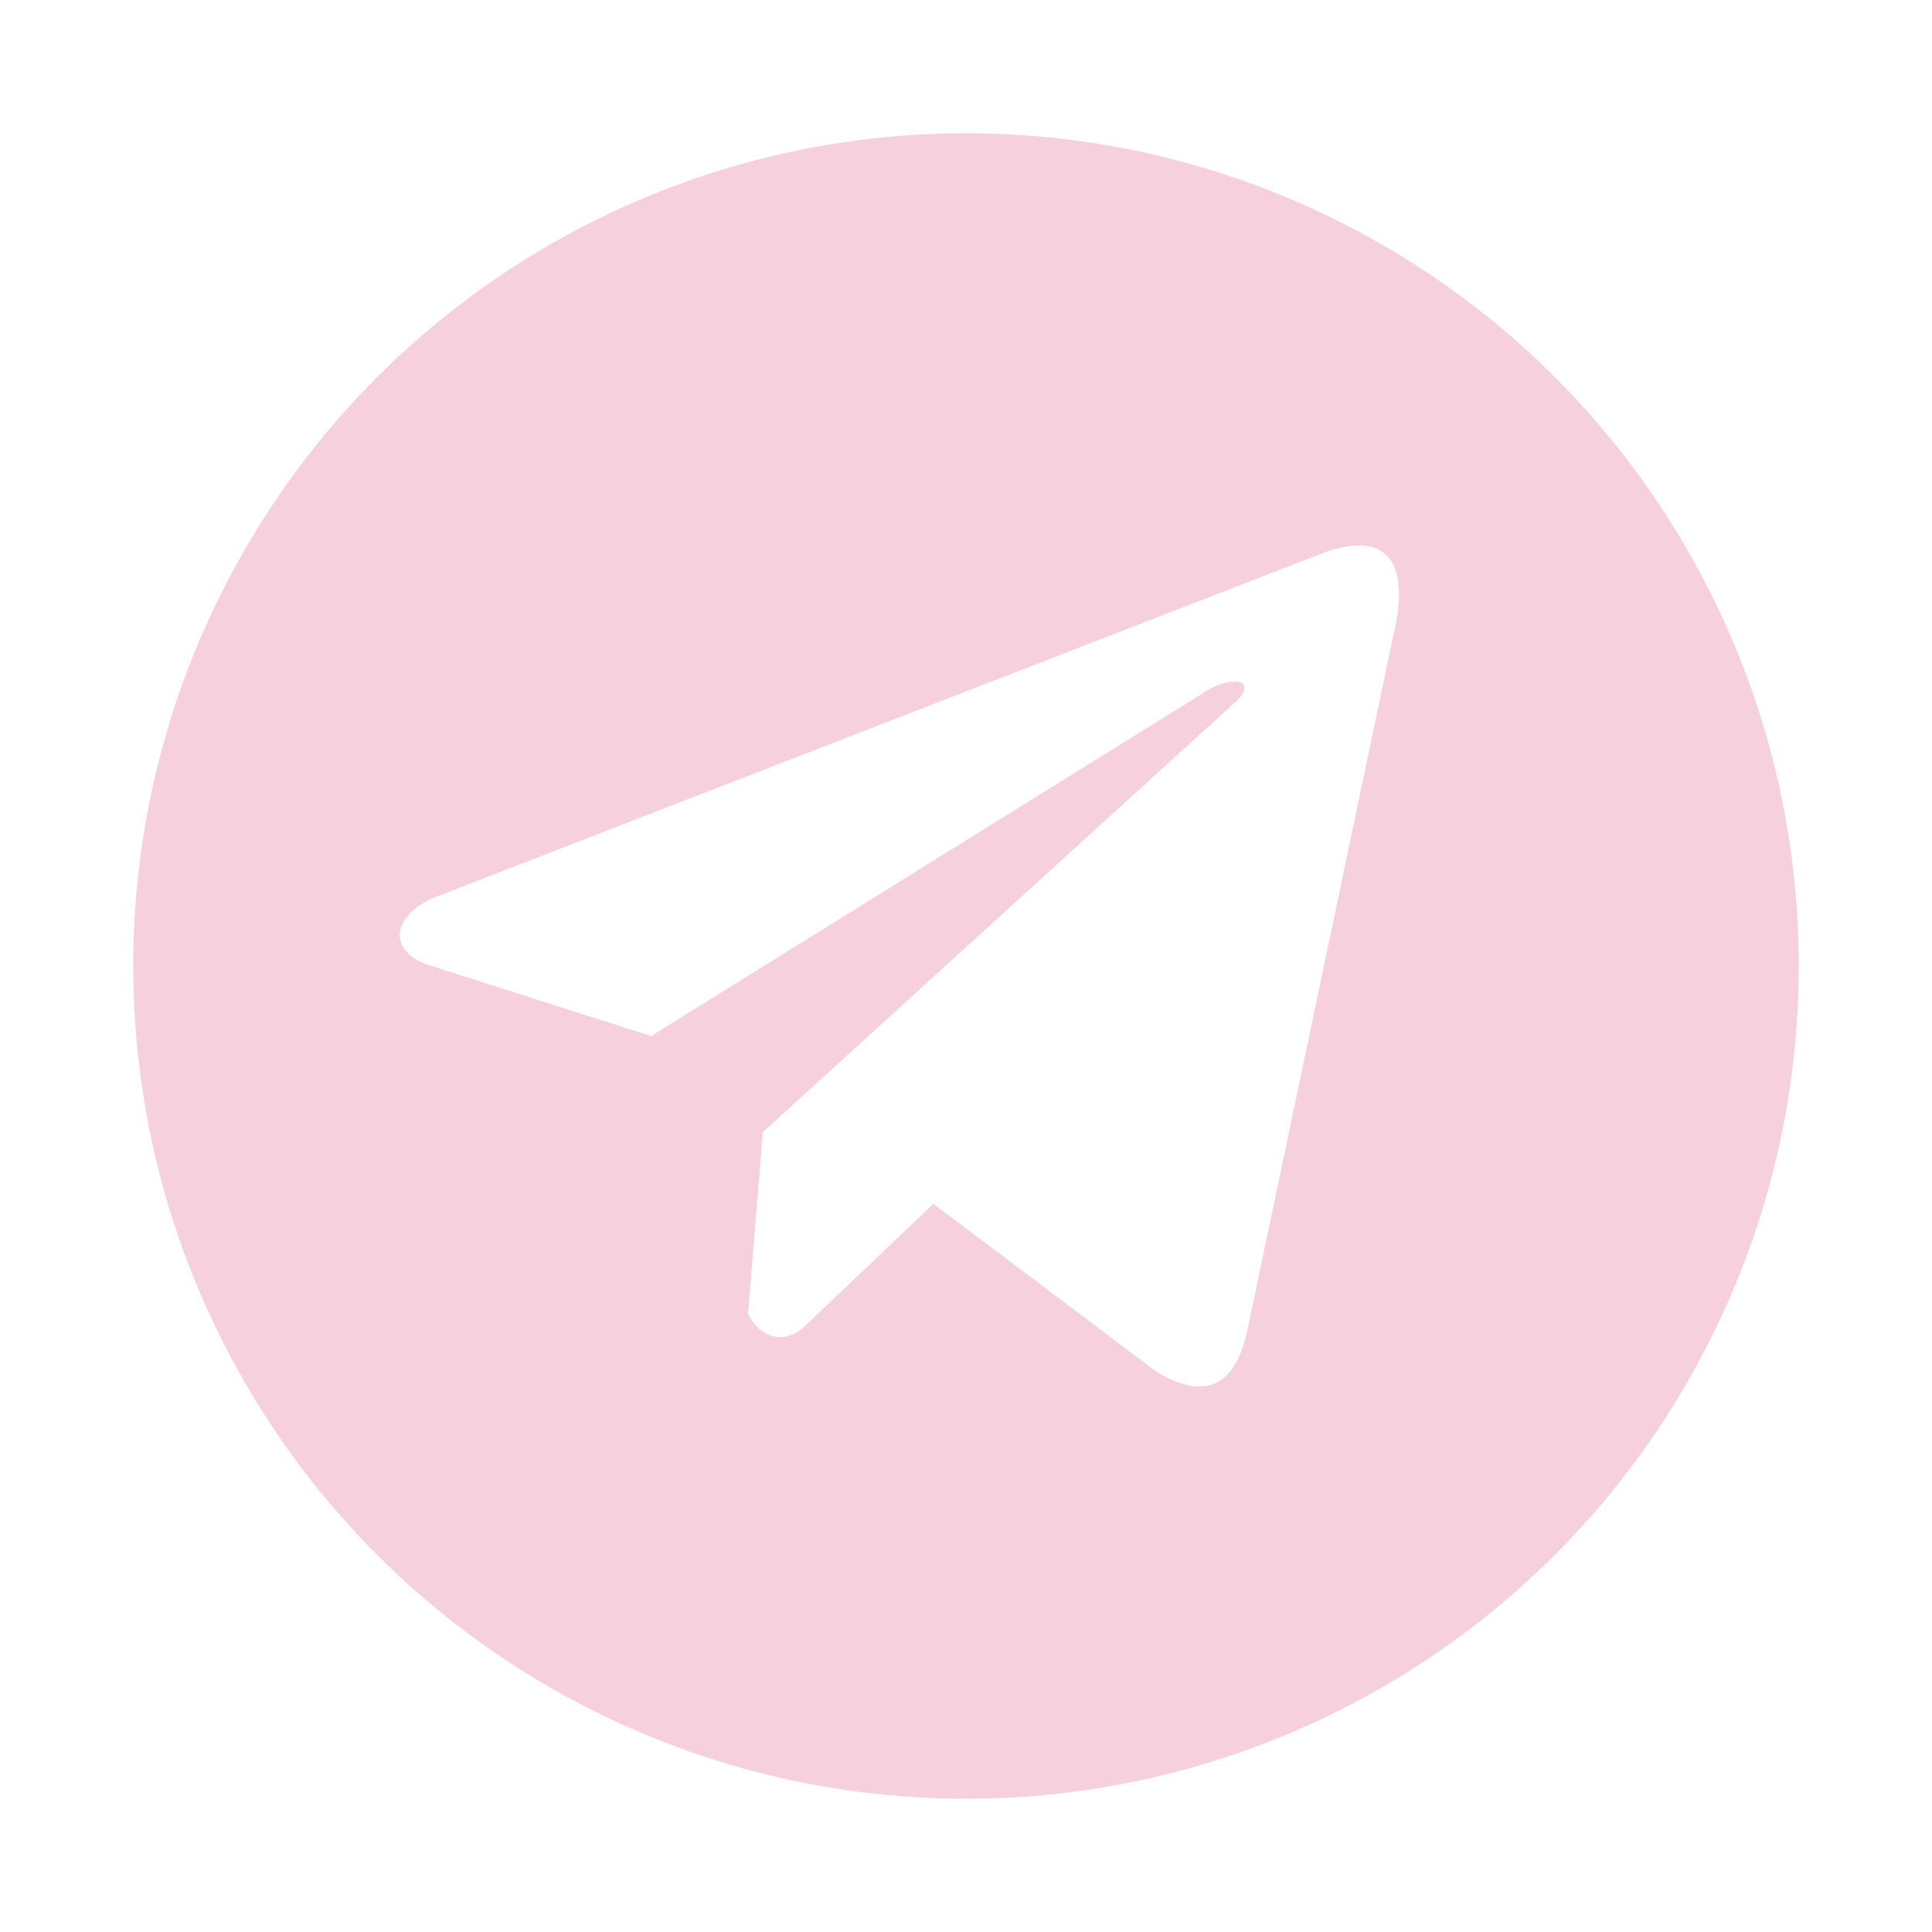 <svg width="58" height="58" viewBox="0 0 58 58" fill="none" xmlns="http://www.w3.org/2000/svg">
<g filter="url(#filter0_f_145_103)">
<circle cx="29" cy="29" r="25" fill="#F6D0DD"/>
</g>
<g clip-path="url(#clip0_145_103)">
<path d="M39.565 16.662L12.986 26.964C11.916 27.444 11.555 28.404 12.727 28.926L19.546 31.104L36.032 20.862C36.933 20.219 37.854 20.391 37.061 21.098L22.902 33.985L22.457 39.438C22.869 40.281 23.623 40.285 24.104 39.866L28.022 36.14L34.731 41.19C36.289 42.117 37.137 41.519 37.472 39.819L41.873 18.874C42.33 16.782 41.551 15.86 39.565 16.662Z" fill="white"/>
</g>
<defs>
<filter id="filter0_f_145_103" x="0" y="0" width="58" height="58" filterUnits="userSpaceOnUse" color-interpolation-filters="sRGB">
<feFlood flood-opacity="0" result="BackgroundImageFix"/>
<feBlend mode="normal" in="SourceGraphic" in2="BackgroundImageFix" result="shape"/>
<feGaussianBlur stdDeviation="2" result="effect1_foregroundBlur_145_103"/>
</filter>
<clipPath id="clip0_145_103">
<rect width="30" height="30" fill="white" transform="translate(12 14)"/>
</clipPath>
</defs>
</svg>
